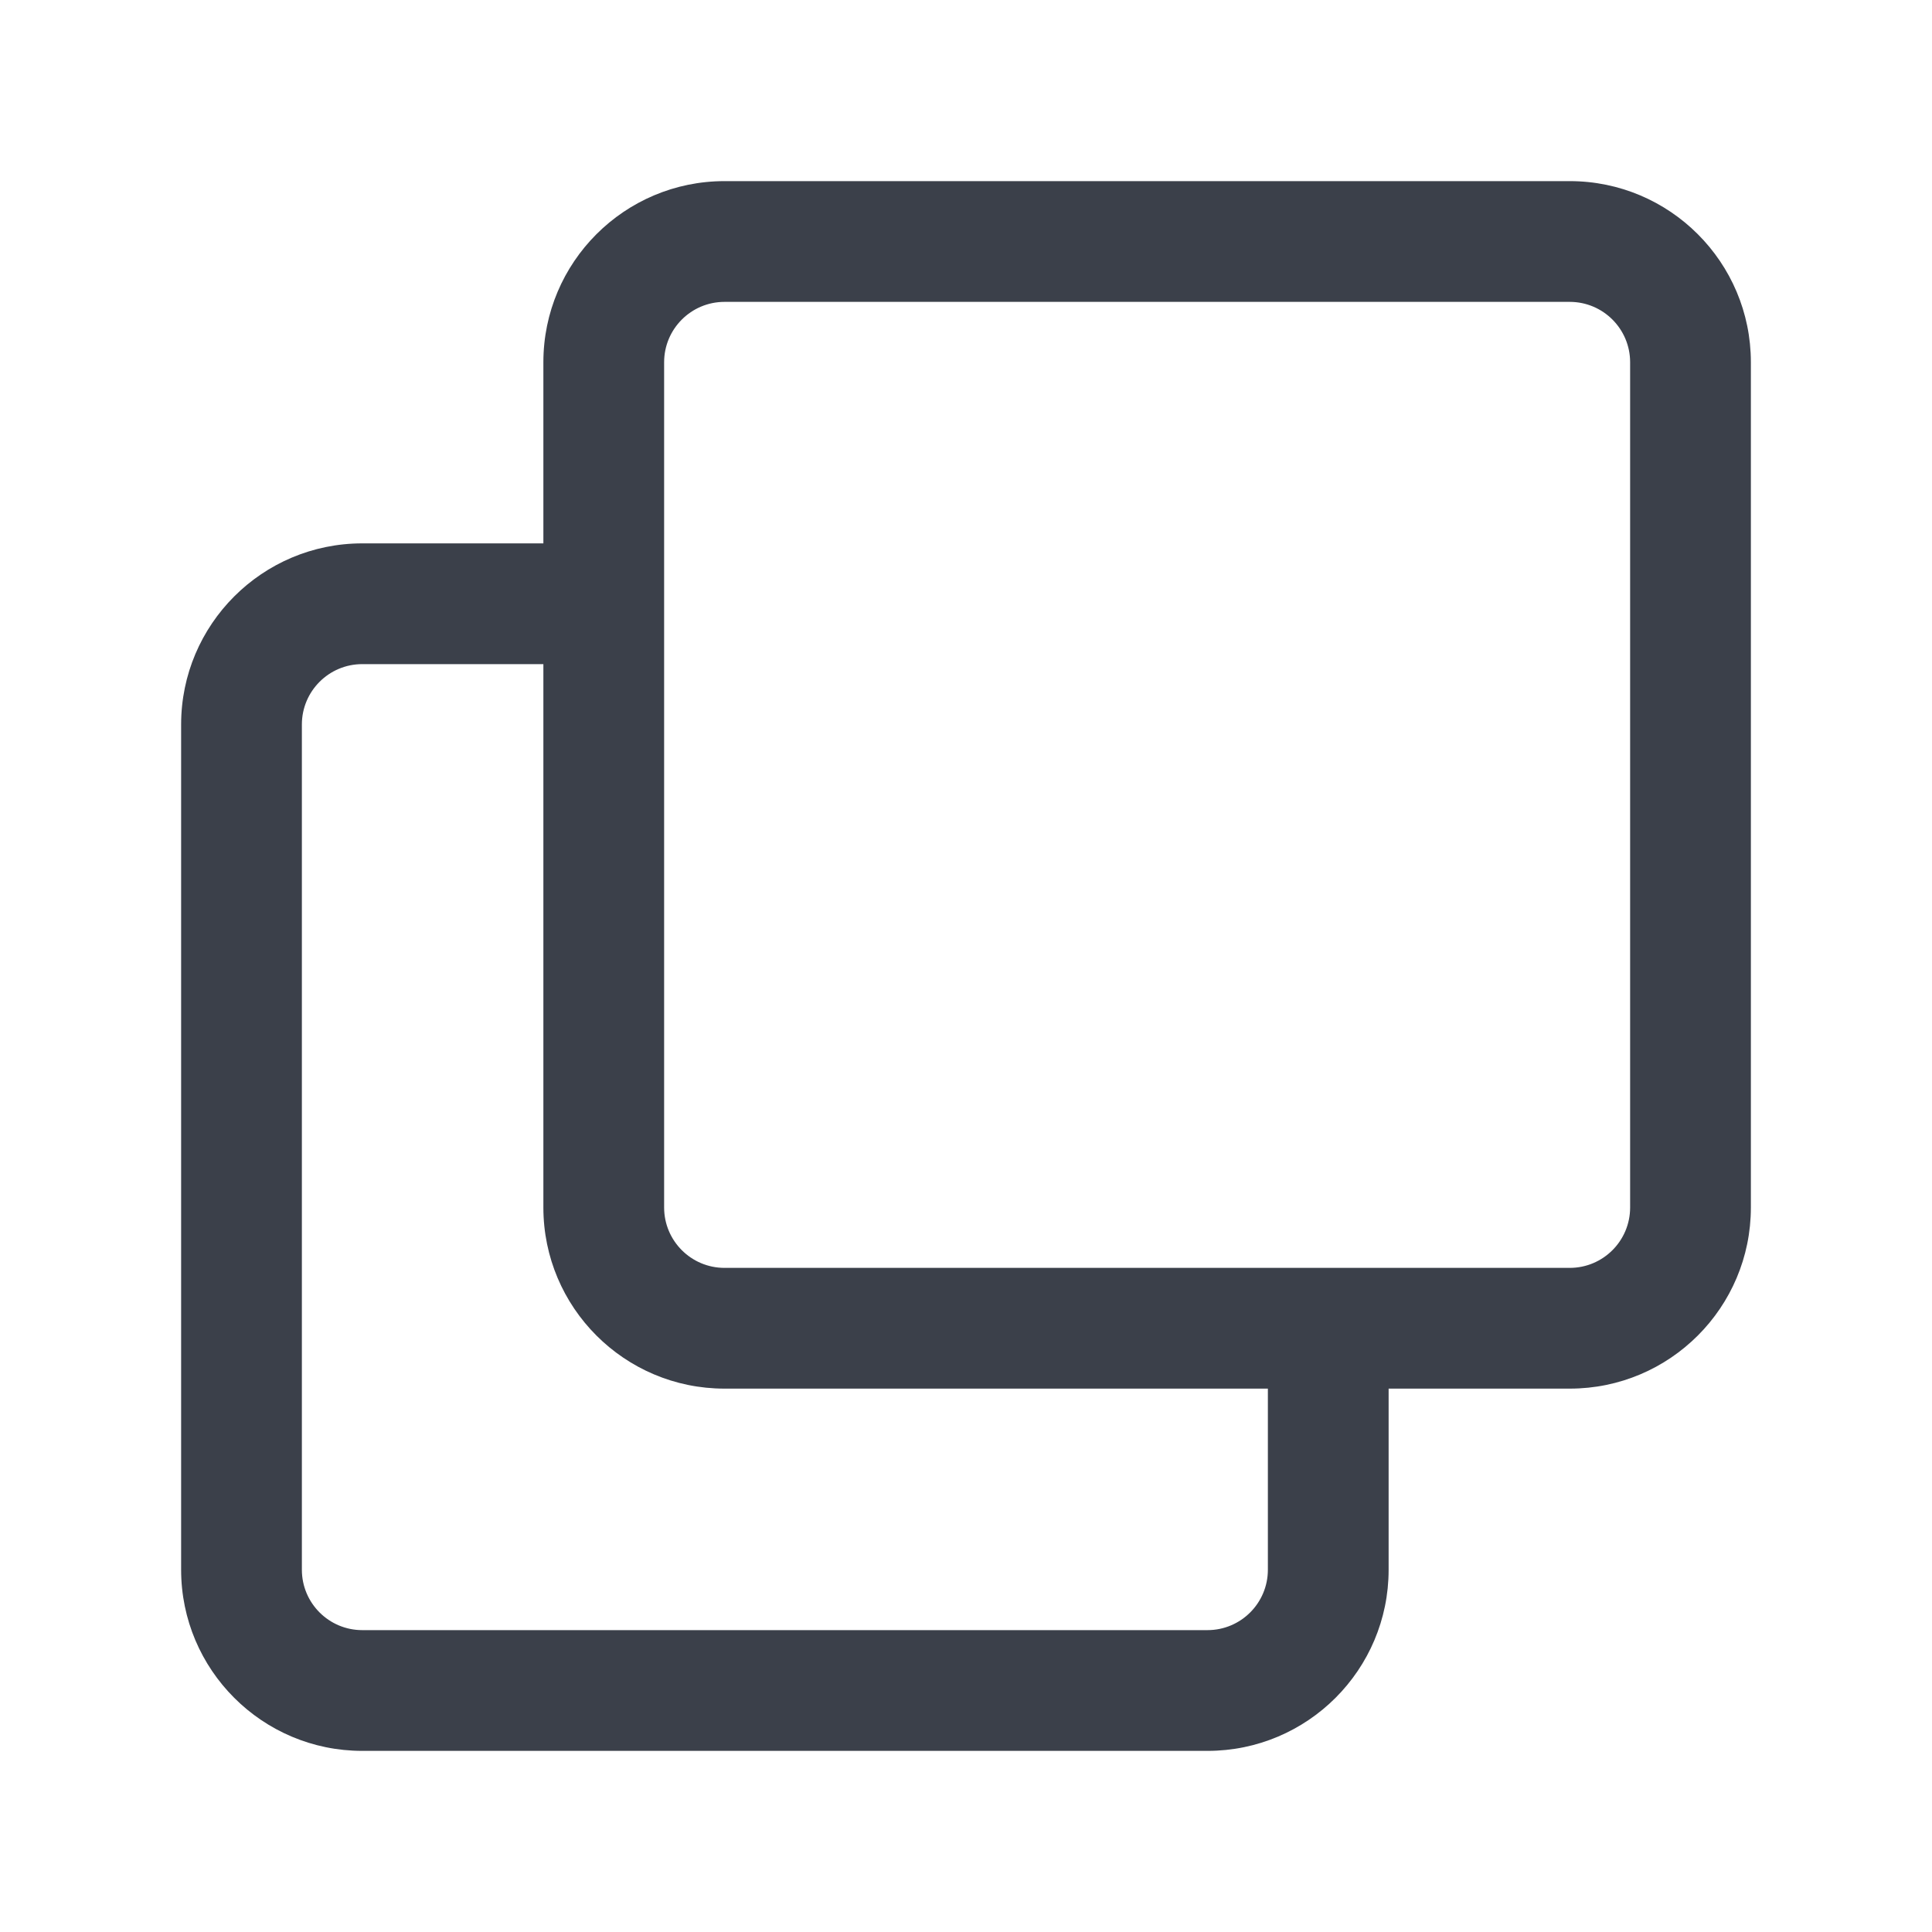 <svg width="16" height="16" viewBox="0 0 16 16" fill="none" xmlns="http://www.w3.org/2000/svg">
<path fill-rule="evenodd" clip-rule="evenodd" d="M6 1.5C5.172 1.5 4.5 2.172 4.5 3V4.5H3C2.172 4.5 1.5 5.172 1.5 6V13C1.5 13.828 2.172 14.5 3 14.5H10C10.828 14.5 11.5 13.828 11.5 13V11.5H13C13.828 11.5 14.5 10.828 14.5 10V3C14.5 2.172 13.828 1.5 13 1.5H6ZM10.5 11.5H6C5.172 11.5 4.5 10.828 4.5 10V5.5H3C2.724 5.5 2.5 5.724 2.5 6V13C2.5 13.276 2.724 13.5 3 13.5H10C10.276 13.5 10.5 13.276 10.5 13V11.5ZM13 10.5C13.276 10.5 13.5 10.276 13.5 10V3C13.5 2.724 13.276 2.5 13 2.5H6C5.724 2.5 5.5 2.724 5.5 3V10C5.5 10.276 5.724 10.5 6 10.5H13Z" fill="#3B404A"/>
</svg>
